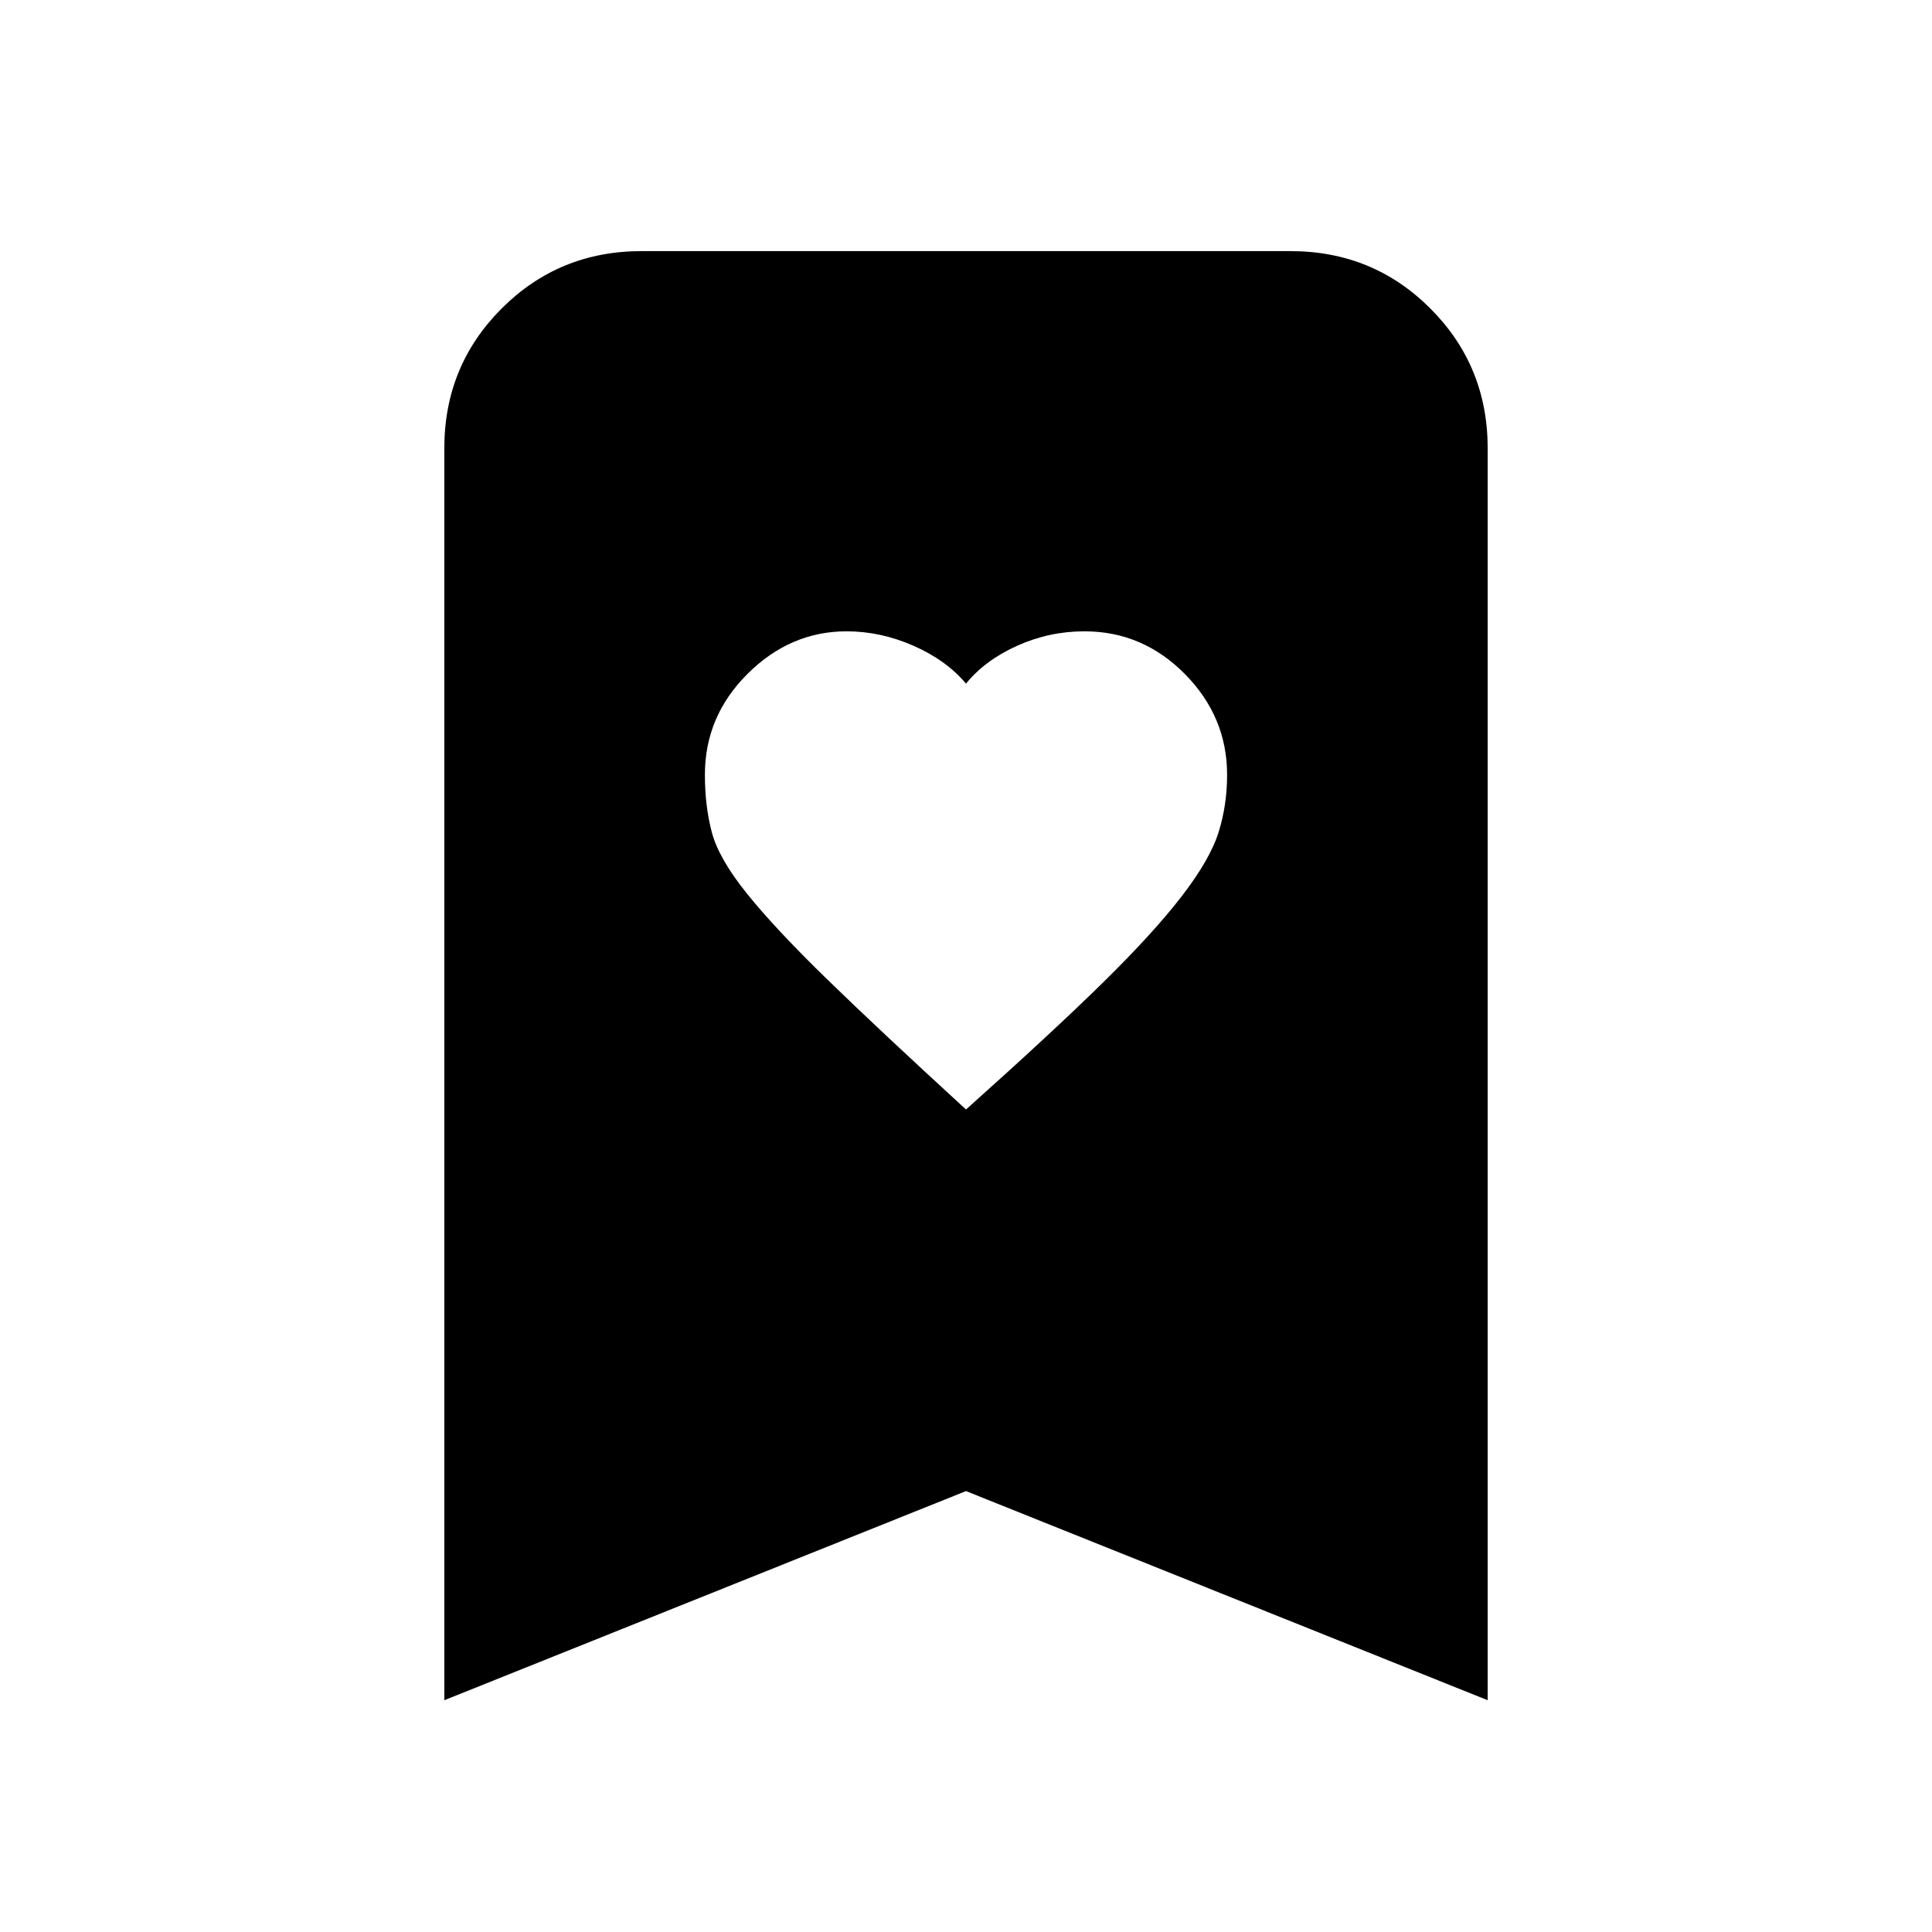 <svg xmlns="http://www.w3.org/2000/svg" height="20" viewBox="0 -960 960 960" width="20"><path d="M480-408.7q43-38.43 68.13-63.14 25.13-24.7 39.15-42.93t18.24-31.73q4.22-13.5 4.22-28.48 0-28.89-20.99-50.11-20.99-21.21-49.88-21.21-17.5 0-33.47 7.18-15.97 7.19-25.4 18.82-9.75-11.63-26.09-18.82-16.34-7.18-33.23-7.18-27.98 0-49.2 21.1-21.22 21.1-21.22 50.14 0 15.63 3.44 28.63 3.43 13 17.43 30.43t39.88 42.62Q436.89-448.2 480-408.7ZM220.78-115.17v-622.05q0-41 28.5-69.5t69.5-28.5h322.44q41 0 69.5 28.5t28.5 69.5v622.05L480-219.09 220.78-115.17Z"/></svg>